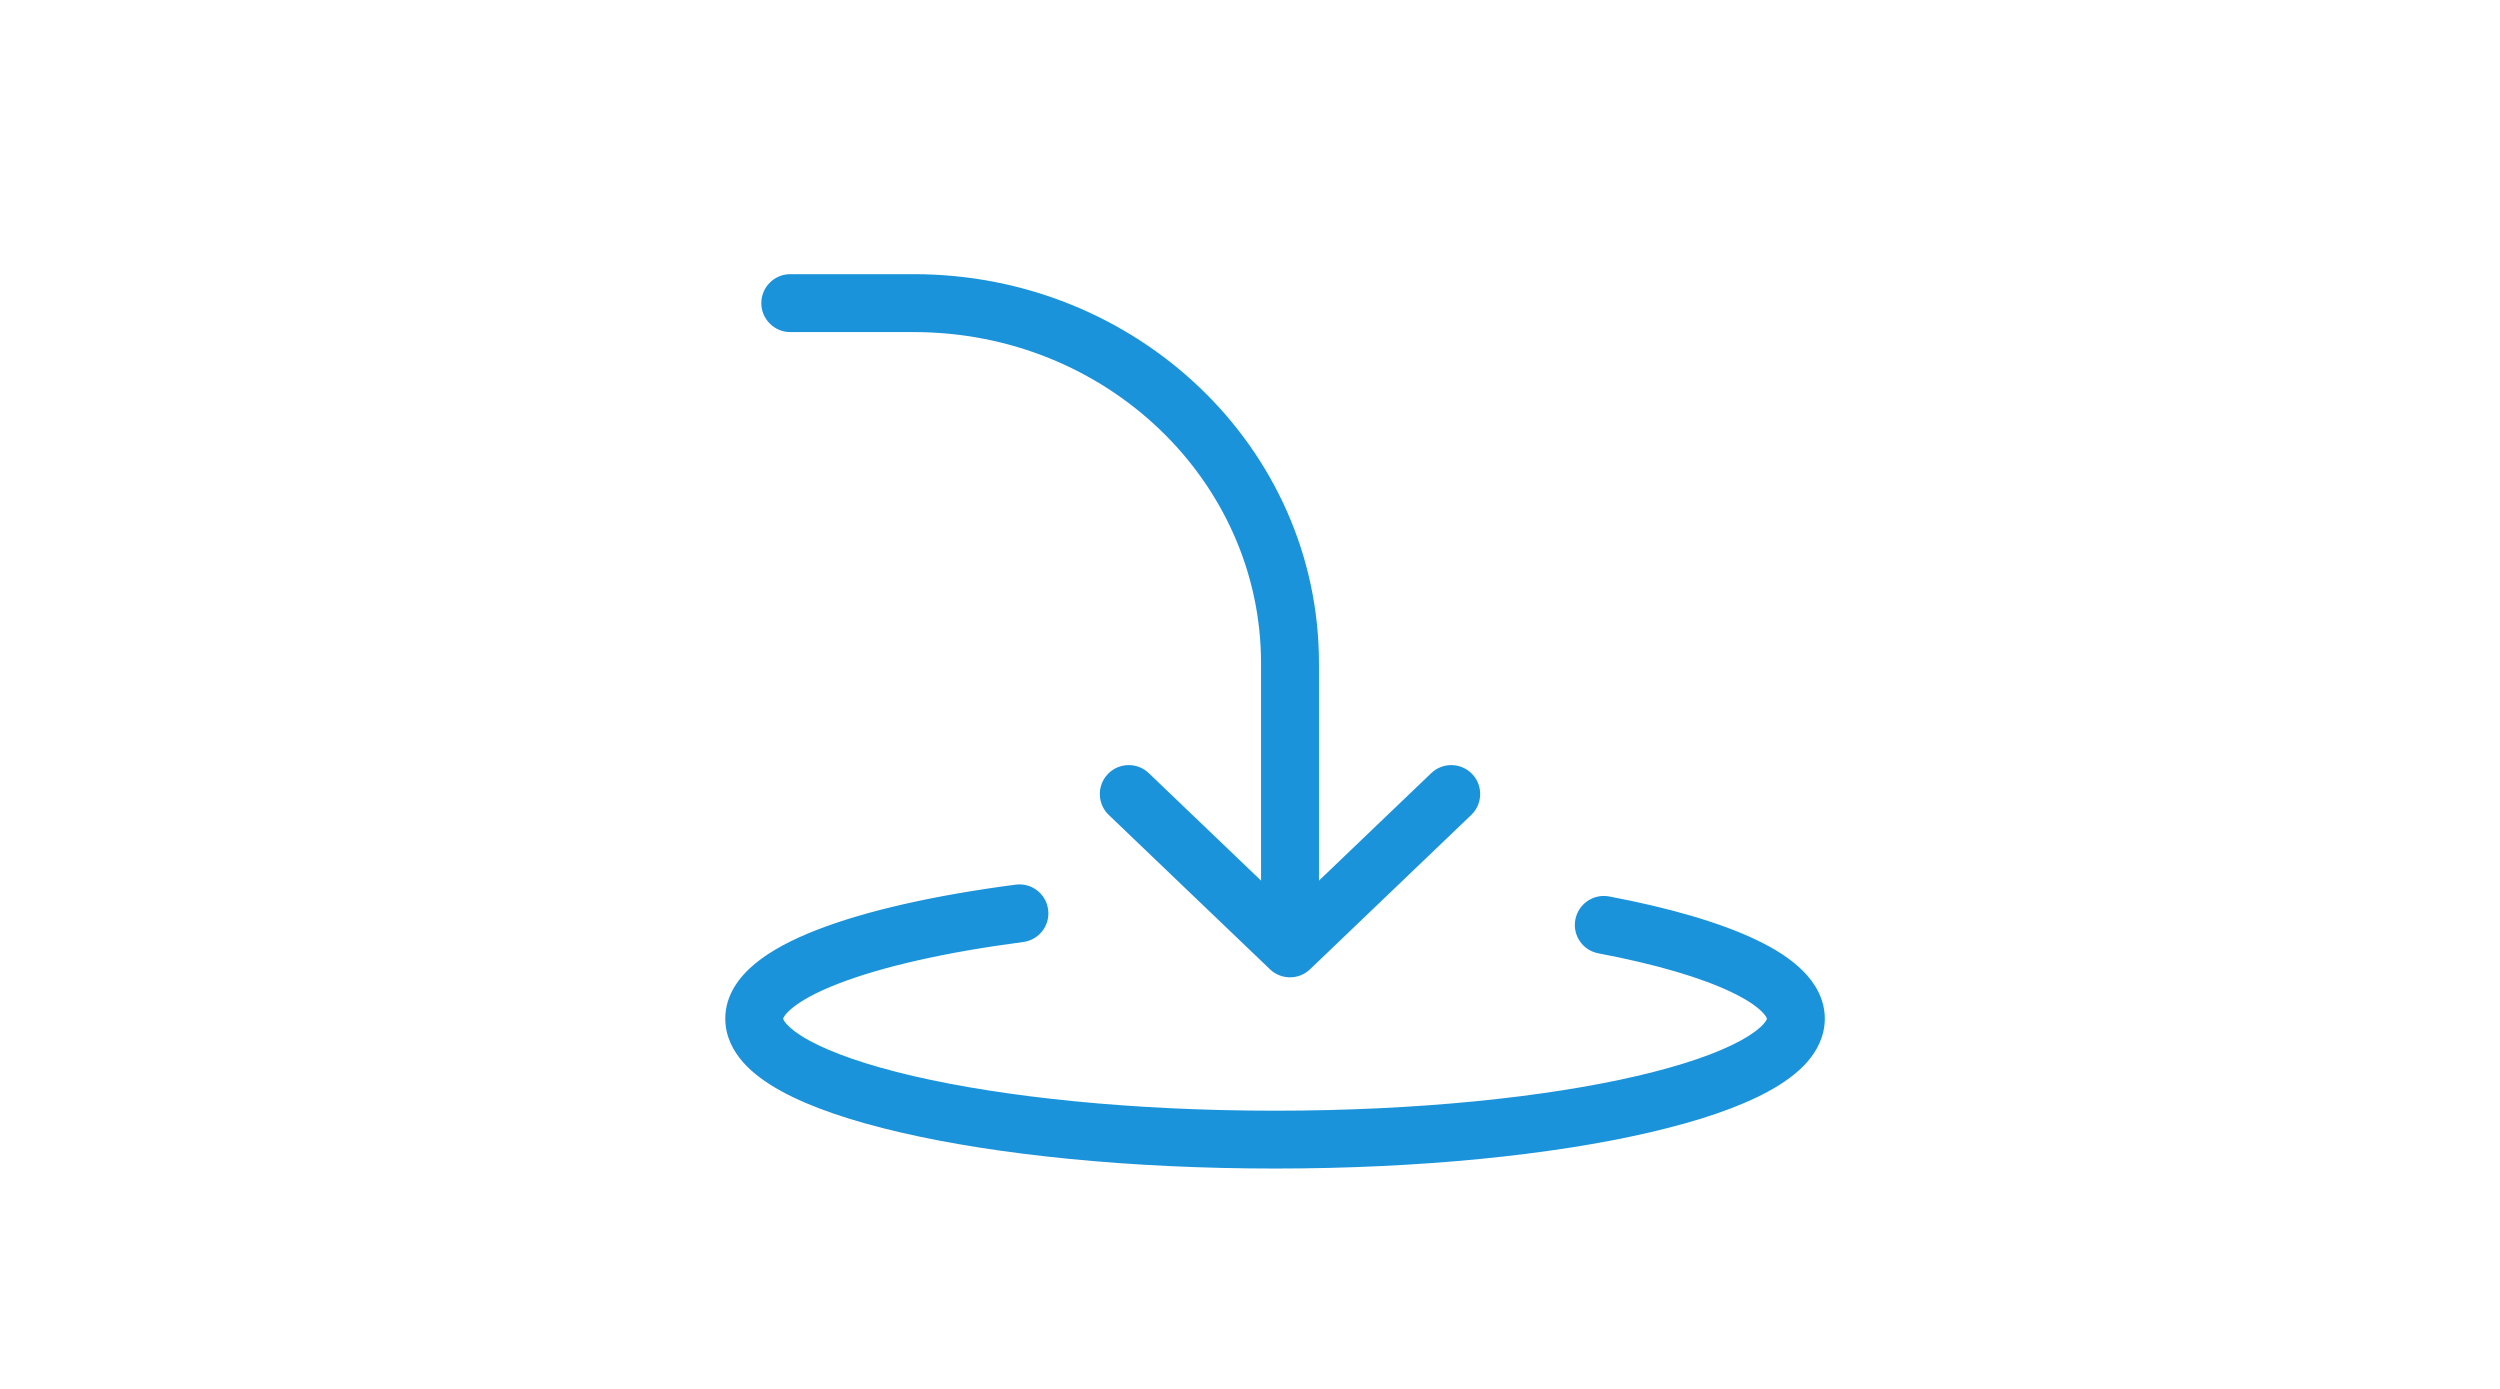 <svg width="36" height="20" viewBox="0 0 36 20" fill="none" xmlns="http://www.w3.org/2000/svg">
  <path fill-rule="evenodd" clip-rule="evenodd" d="M10.963 4.365C10.963 4.135 11.15 3.948 11.38 3.948H13.158C16.363 3.948 18.993 6.44 18.993 9.551V12.681L20.61 11.133C20.776 10.974 21.04 10.98 21.199 11.146C21.358 11.312 21.352 11.576 21.186 11.735L18.864 13.958C18.703 14.112 18.449 14.112 18.288 13.958L15.966 11.735C15.8 11.576 15.794 11.312 15.953 11.146C16.112 10.98 16.376 10.974 16.542 11.133L18.159 12.681V9.551C18.159 6.934 15.938 4.782 13.158 4.782H11.38C11.15 4.782 10.963 4.595 10.963 4.365ZM15.093 13.098C15.123 13.326 14.963 13.535 14.734 13.565C13.61 13.712 12.692 13.923 12.066 14.167C11.751 14.289 11.534 14.411 11.403 14.52C11.296 14.609 11.279 14.66 11.277 14.67C11.279 14.677 11.287 14.702 11.325 14.745C11.382 14.809 11.484 14.891 11.65 14.982C11.982 15.164 12.489 15.341 13.151 15.495C14.469 15.801 16.311 15.994 18.36 15.994C20.409 15.994 22.251 15.801 23.569 15.495C24.232 15.341 24.739 15.164 25.07 14.982C25.236 14.891 25.339 14.809 25.395 14.745C25.434 14.701 25.442 14.677 25.444 14.669C25.442 14.661 25.431 14.628 25.371 14.568C25.29 14.487 25.149 14.39 24.931 14.286C24.497 14.078 23.845 13.885 23.017 13.728C22.791 13.686 22.642 13.468 22.685 13.242C22.728 13.015 22.946 12.867 23.172 12.909C24.032 13.072 24.763 13.282 25.29 13.534C25.553 13.659 25.786 13.805 25.96 13.979C26.135 14.153 26.277 14.385 26.277 14.669C26.277 14.919 26.166 15.131 26.021 15.296C25.877 15.458 25.685 15.595 25.471 15.712C25.044 15.947 24.453 16.145 23.758 16.306C22.362 16.631 20.453 16.827 18.36 16.827C16.267 16.827 14.359 16.631 12.963 16.306C12.268 16.145 11.677 15.947 11.249 15.712C11.036 15.595 10.843 15.458 10.7 15.296C10.555 15.131 10.444 14.919 10.444 14.669C10.444 14.329 10.645 14.066 10.87 13.879C11.099 13.689 11.409 13.528 11.764 13.39C12.478 13.112 13.47 12.89 14.626 12.739C14.854 12.709 15.063 12.87 15.093 13.098ZM25.444 14.672L25.444 14.669L25.444 14.672ZM25.444 14.669L25.444 14.667L25.444 14.669ZM11.277 14.667L11.277 14.669L11.277 14.667Z" fill="#1A93DA" />
</svg>
